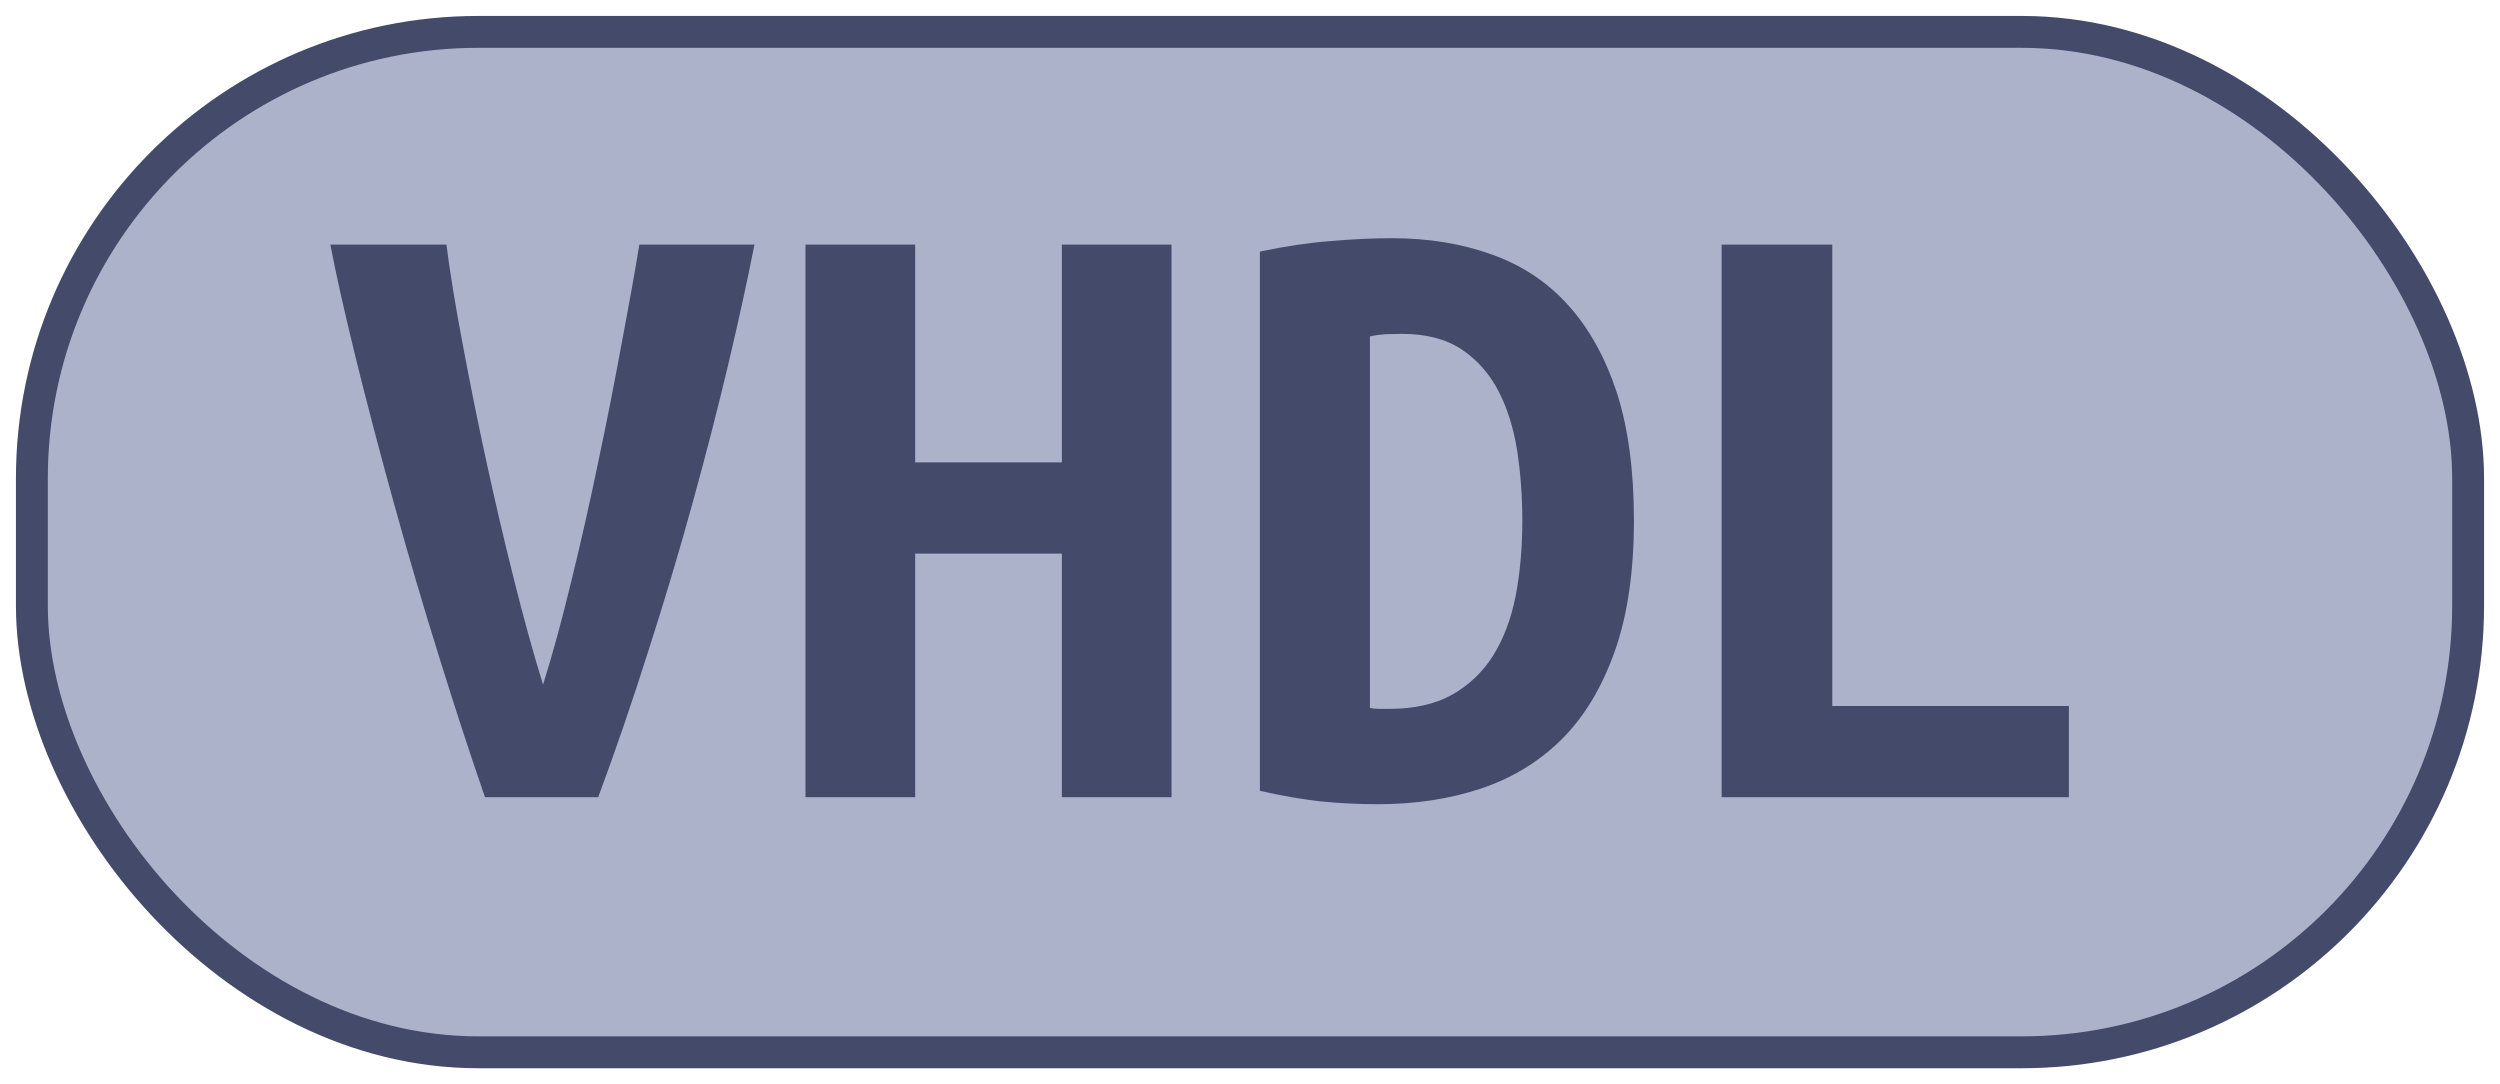 <?xml version="1.0" encoding="UTF-8"?>
<svg height="34" width="78.4" version="1.1" xmlns="http://www.w3.org/2000/svg">
    <rect
        height="32"
        width="76.4"
        rx="14"
        ry="14"
        x="1"
        y="1"
        fill="#adb2cb"
        stroke="#444a6a"
        stroke-width="1"
         />
    <g transform="translate(0, 14)">
        <path fill="#444a6a" d="M18.76 11L15.21 11Q14.54 9.07 13.78 6.63Q13.02 4.20 12.35 1.77Q11.68-0.65 11.15-2.80Q10.62-4.96 10.36-6.33L10.36-6.33L14.00-6.33Q14.17-4.99 14.51-3.21Q14.84-1.43 15.25 0.46Q15.66 2.35 16.12 4.18Q16.58 6.02 17.03 7.47L17.03 7.47Q17.48 6.04 17.92 4.21Q18.37 2.38 18.76 0.49Q19.16-1.40 19.49-3.20Q19.83-4.99 20.05-6.33L20.05-6.33L23.66-6.33Q23.33-4.65 22.84-2.58Q22.35-0.51 21.72 1.77Q21.09 4.06 20.33 6.42Q19.58 8.79 18.76 11L18.76 11ZM33.30-6.33L36.74-6.33L36.74 11L33.30 11L33.30 3.36L28.70 3.36L28.70 11L25.26 11L25.26-6.33L28.70-6.33L28.70 0.50L33.30 0.50L33.30-6.33ZM42.96-3.45L42.96 8.20Q43.10 8.23 43.26 8.23Q43.43 8.23 43.57 8.23L43.57 8.23Q44.75 8.23 45.55 7.78Q46.34 7.33 46.83 6.55Q47.32 5.76 47.53 4.69Q47.74 3.61 47.74 2.32L47.74 2.32Q47.74 1.20 47.58 0.14Q47.41-0.93 46.99-1.74Q46.57-2.55 45.84-3.04Q45.11-3.53 43.96-3.53L43.96-3.53Q43.74-3.53 43.46-3.52Q43.18-3.50 42.96-3.45L42.96-3.45ZM51.24 2.32L51.24 2.32Q51.24 4.73 50.64 6.42Q50.04 8.12 48.98 9.18Q47.91 10.24 46.44 10.73Q44.97 11.22 43.21 11.22L43.21 11.22Q42.28 11.22 41.40 11.13Q40.52 11.03 39.51 10.80L39.51 10.80L39.51-6.11Q40.69-6.36 41.72-6.44Q42.76-6.53 43.66-6.53L43.66-6.53Q45.36-6.53 46.78-6.02Q48.19-5.52 49.17-4.44Q50.15-3.36 50.70-1.70Q51.24-0.03 51.24 2.32ZM64.88 8.14L64.88 11L53.99 11L53.99-6.33L57.46-6.33L57.46 8.14L64.88 8.14Z"/>
    </g>
</svg>